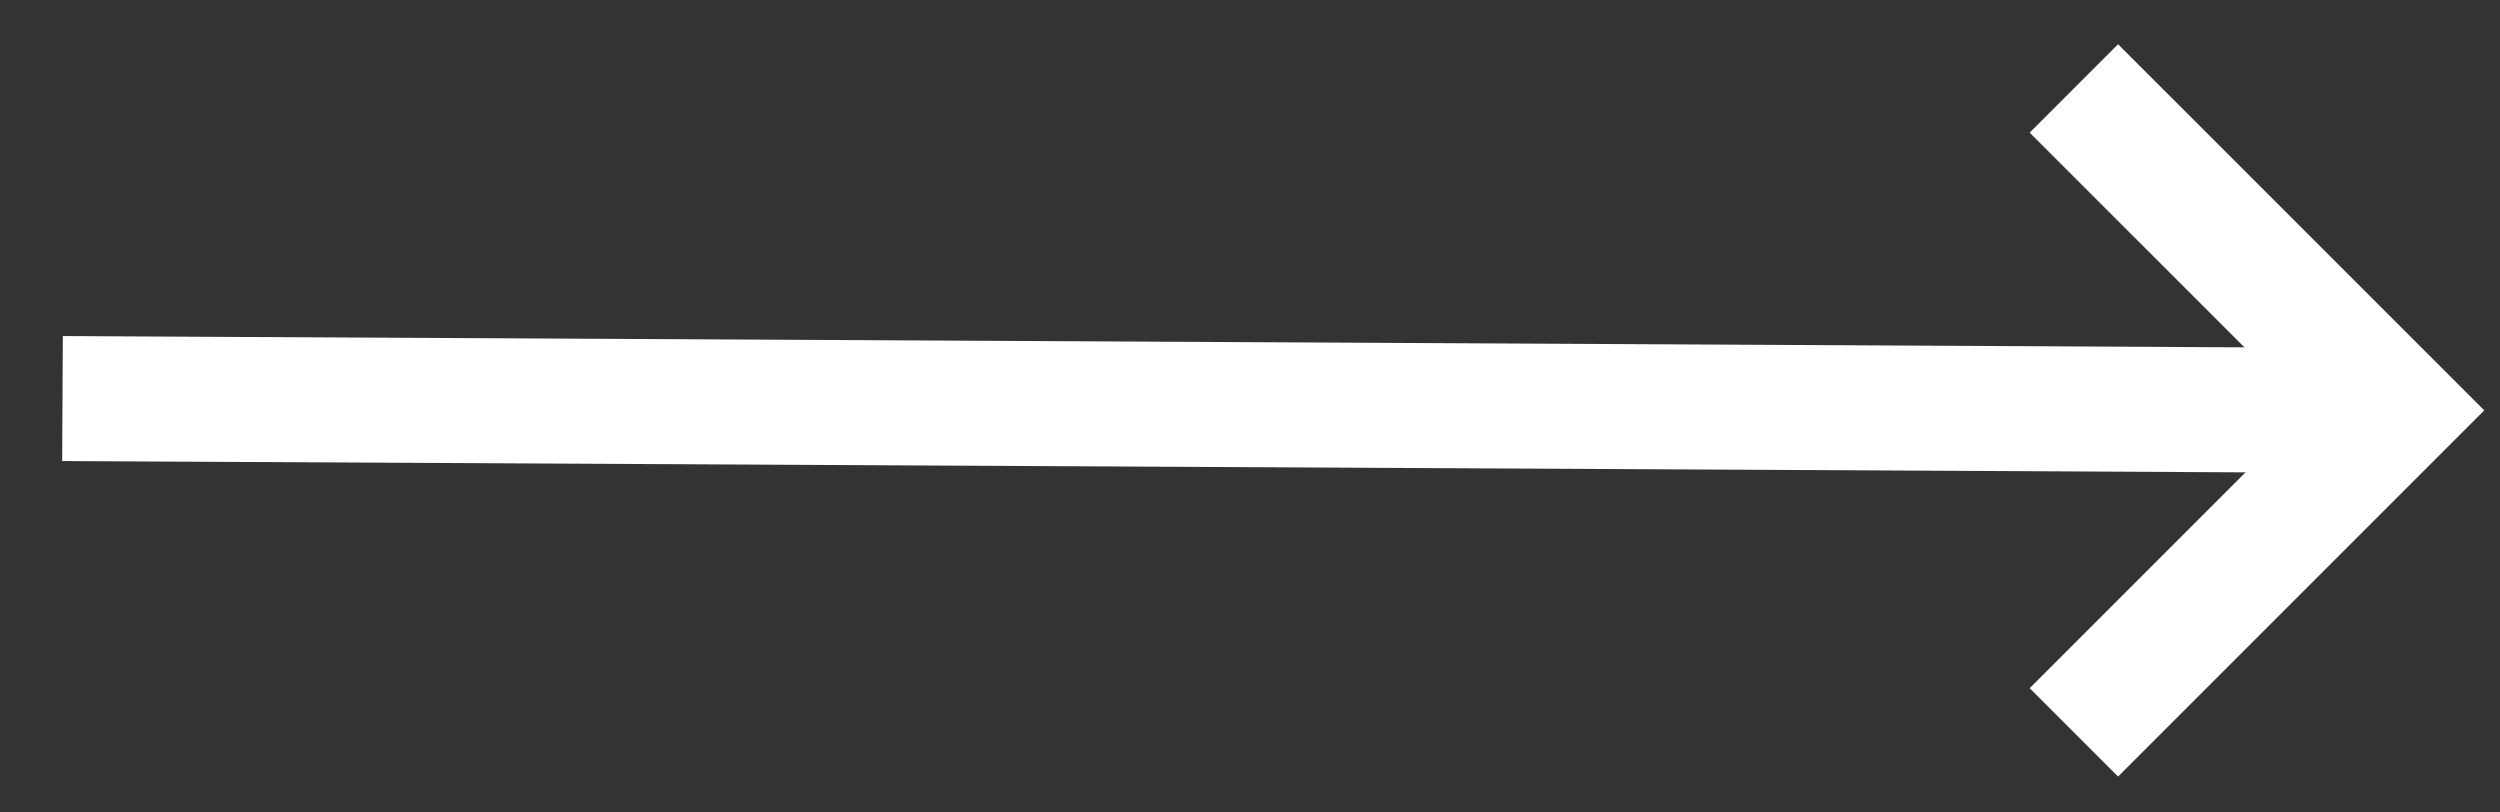 <svg width="40" height="13" viewBox="0 0 40 13" fill="none" xmlns="http://www.w3.org/2000/svg">
<rect x="0" y="0" width="40" height="13" fill="#333333" stroke="none"/>
<path d="M2 6.382L37.334 6.565" stroke="white" stroke-width="2" stroke-linecap="square" stroke-linejoin="round"/>
<path d="M33.889 2.122L38.334 6.566L33.889 11.011" stroke="white" stroke-width="2" stroke-linecap="square"/>
</svg>
